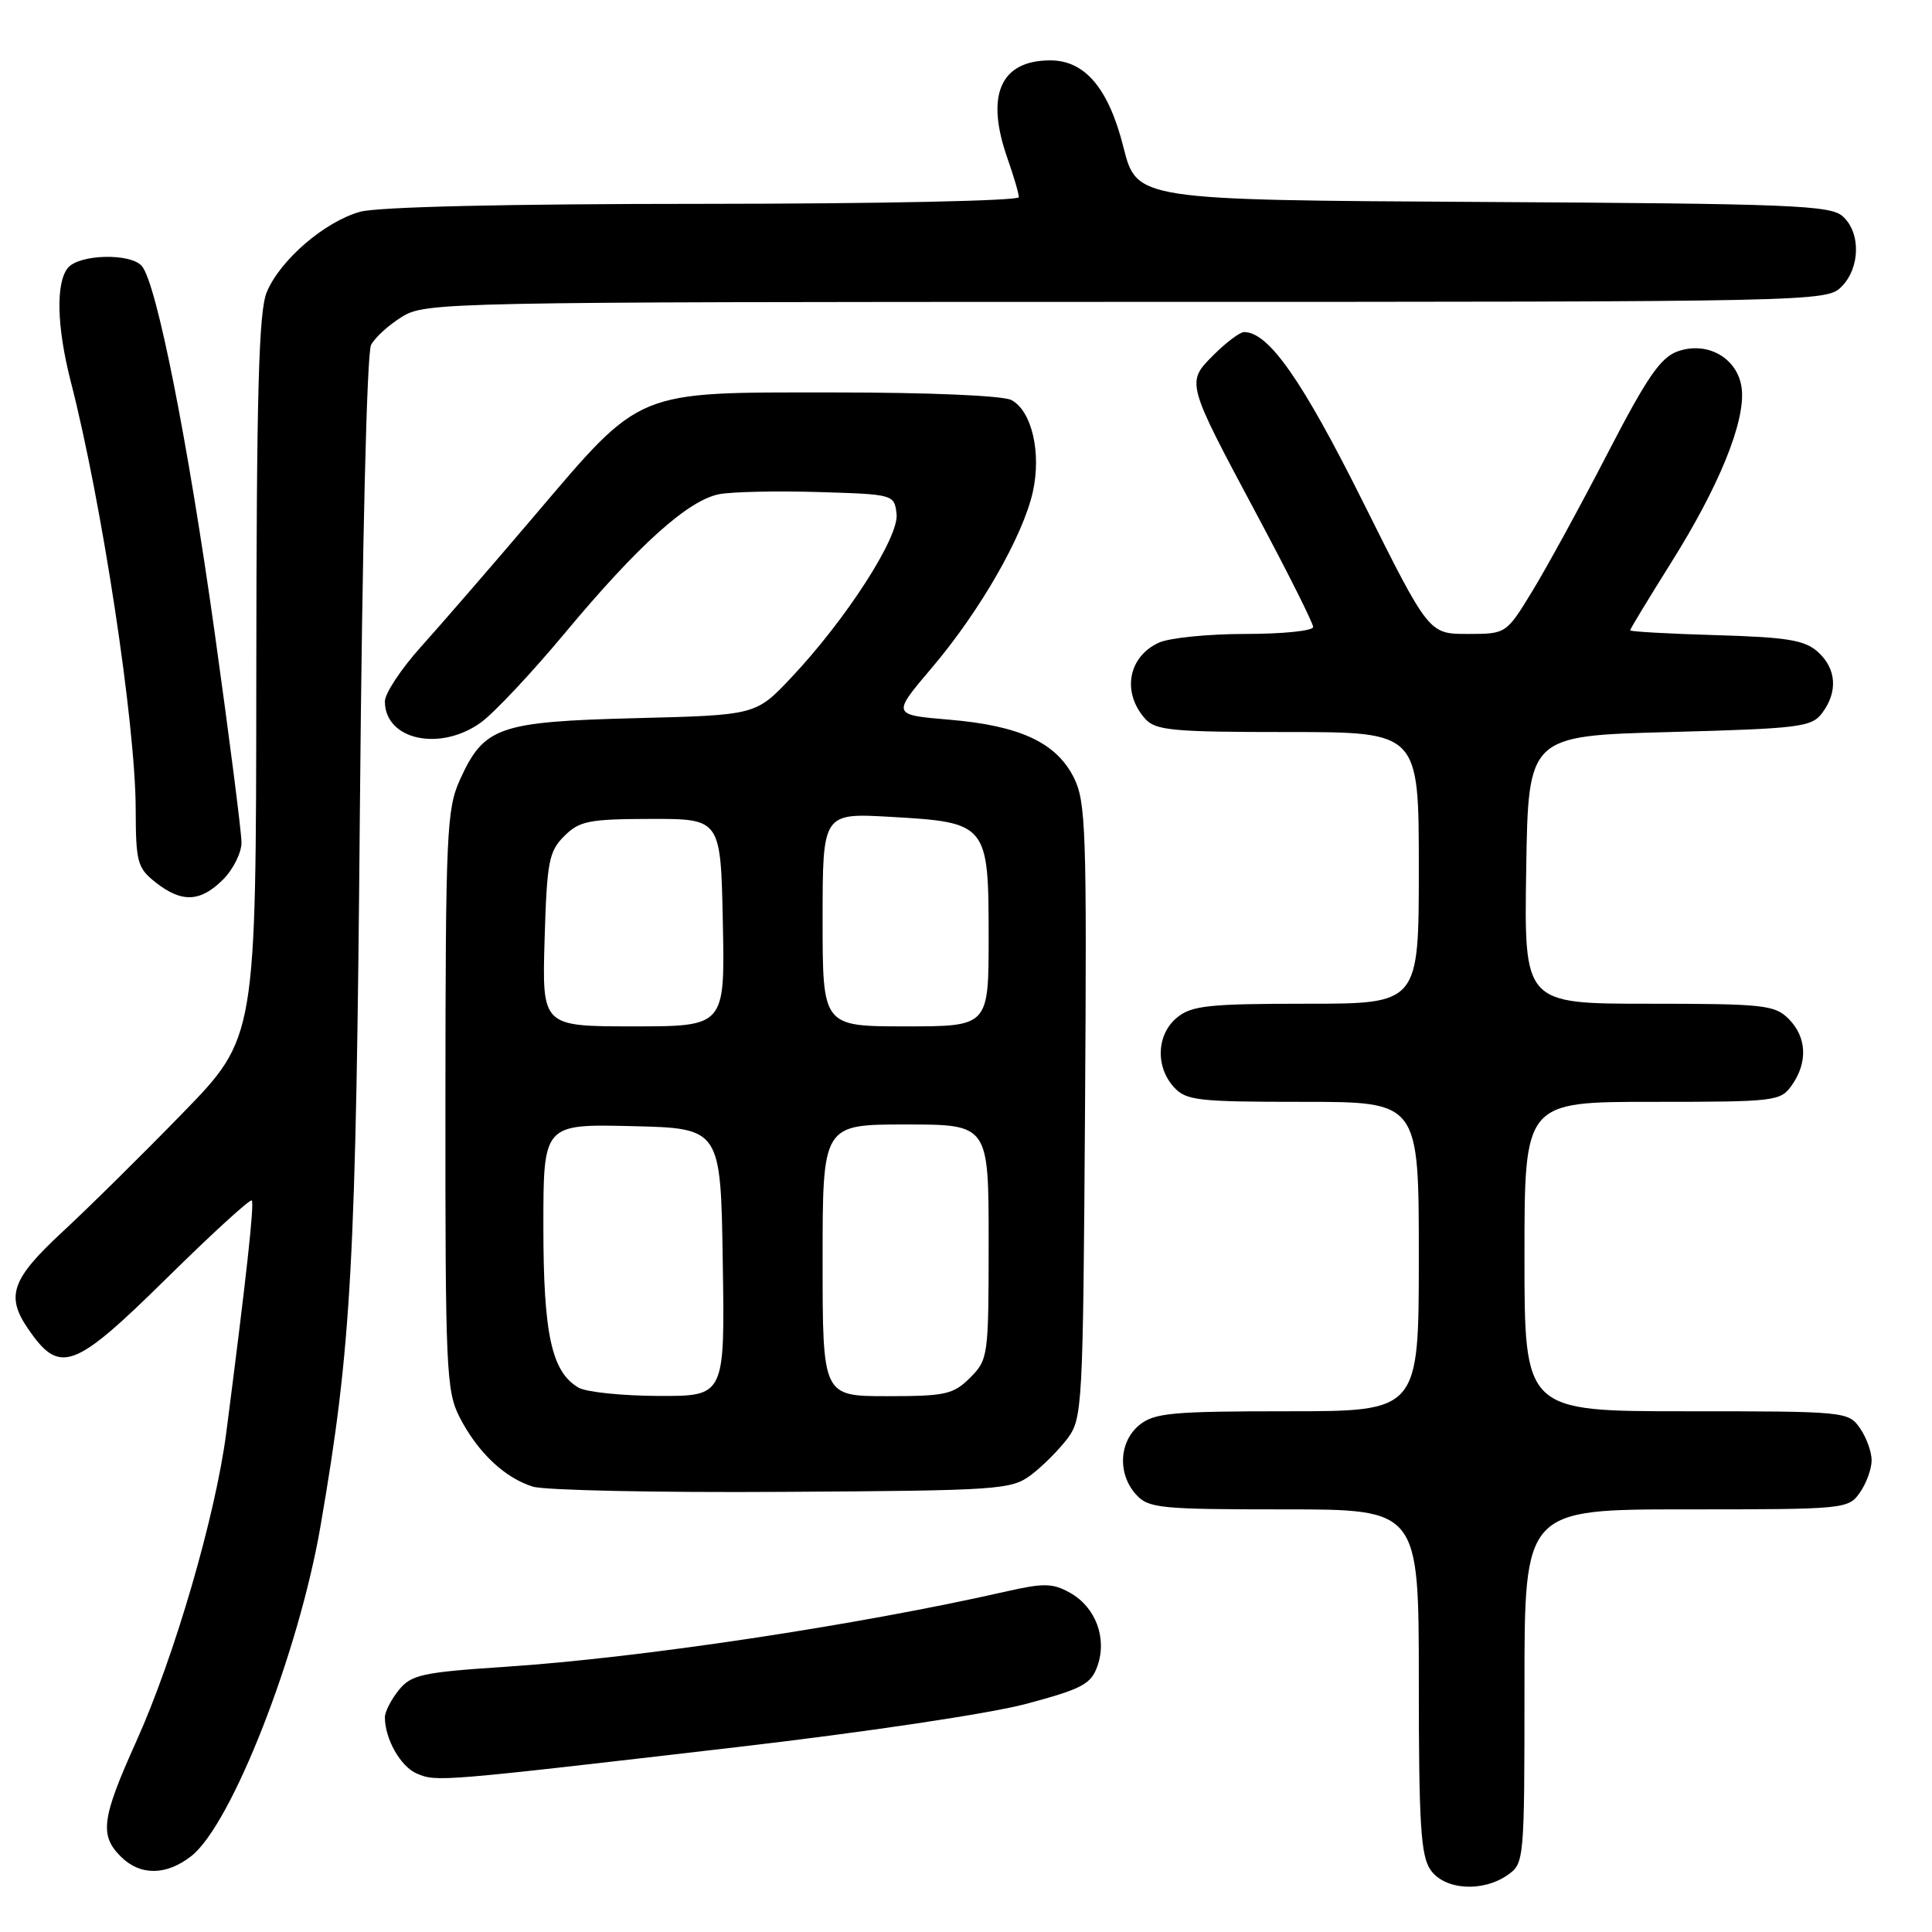 <?xml version="1.0" encoding="UTF-8" standalone="no"?>
<!DOCTYPE svg PUBLIC "-//W3C//DTD SVG 1.1//EN" "http://www.w3.org/Graphics/SVG/1.1/DTD/svg11.dtd" >
<svg xmlns="http://www.w3.org/2000/svg" xmlns:xlink="http://www.w3.org/1999/xlink" version="1.1" viewBox="0 0 256 256">
 <g >
 <path fill="currentColor"
d=" M 199.78 248.44 C 201.97 246.91 202.00 246.54 202.00 223.44 C 202.00 200.00 202.00 200.00 223.44 200.00 C 244.47 200.00 244.92 199.96 246.44 197.78 C 247.30 196.56 248.00 194.63 248.00 193.50 C 248.00 192.37 247.30 190.44 246.44 189.22 C 244.92 187.04 244.47 187.00 223.44 187.00 C 202.00 187.00 202.00 187.00 202.00 166.50 C 202.00 146.00 202.00 146.00 218.94 146.00 C 235.32 146.00 235.94 145.93 237.44 143.78 C 239.57 140.75 239.40 137.40 237.00 135.00 C 235.16 133.16 233.67 133.00 218.48 133.00 C 201.95 133.00 201.95 133.00 202.23 115.25 C 202.50 97.50 202.50 97.50 221.21 97.00 C 238.43 96.54 240.04 96.34 241.43 94.50 C 243.55 91.68 243.35 88.63 240.90 86.40 C 239.15 84.82 236.90 84.44 227.40 84.16 C 221.13 83.98 216.00 83.69 216.00 83.52 C 216.00 83.35 218.46 79.30 221.46 74.51 C 227.76 64.48 231.23 55.97 230.80 51.61 C 230.40 47.56 226.35 45.14 222.32 46.55 C 220.04 47.35 218.25 49.95 213.00 60.10 C 209.43 67.01 204.94 75.22 203.04 78.33 C 199.58 84.00 199.58 84.00 194.45 84.00 C 189.33 84.00 189.33 84.00 180.63 66.56 C 172.55 50.36 168.10 44.00 164.85 44.00 C 164.30 44.00 162.50 45.35 160.85 46.99 C 157.15 50.70 157.09 50.51 166.61 68.33 C 170.68 75.94 174.00 82.58 174.00 83.08 C 174.00 83.59 169.97 84.00 165.05 84.00 C 160.12 84.00 154.96 84.52 153.57 85.15 C 149.48 87.01 148.62 91.76 151.75 95.25 C 153.12 96.79 155.40 97.00 170.65 97.00 C 188.00 97.00 188.00 97.00 188.00 115.00 C 188.00 133.00 188.00 133.00 173.11 133.00 C 160.23 133.00 157.92 133.24 155.99 134.81 C 153.27 137.01 153.06 141.30 155.53 144.03 C 157.15 145.83 158.67 146.00 172.65 146.00 C 188.00 146.00 188.00 146.00 188.00 166.50 C 188.00 187.00 188.00 187.00 170.61 187.00 C 155.32 187.00 152.95 187.22 150.99 188.81 C 148.27 191.01 148.06 195.30 150.53 198.03 C 152.17 199.85 153.68 200.00 170.15 200.00 C 188.00 200.00 188.00 200.00 188.00 222.78 C 188.00 241.77 188.26 245.92 189.56 247.78 C 191.42 250.44 196.45 250.77 199.78 248.44 Z  M 25.36 245.93 C 30.70 241.73 39.57 219.07 42.47 202.21 C 46.58 178.37 47.17 167.70 47.69 107.00 C 48.00 72.03 48.61 46.76 49.17 45.70 C 49.70 44.70 51.56 43.02 53.31 41.95 C 56.41 40.06 59.17 40.01 149.25 40.00 C 240.66 40.00 242.03 39.97 244.00 38.00 C 246.49 35.51 246.59 30.84 244.18 28.67 C 242.56 27.20 237.43 26.99 196.50 26.76 C 150.63 26.50 150.63 26.50 148.86 19.50 C 146.90 11.71 143.77 8.00 139.17 8.00 C 132.55 8.00 130.54 12.61 133.50 21.00 C 134.32 23.34 135.00 25.64 135.00 26.13 C 135.00 26.61 116.41 27.00 93.25 27.01 C 67.20 27.01 50.08 27.41 47.72 28.06 C 43.02 29.37 37.14 34.43 35.35 38.70 C 34.28 41.26 33.99 51.91 33.96 89.72 C 33.93 137.50 33.93 137.50 24.20 147.50 C 18.85 153.00 11.66 160.10 8.23 163.27 C 1.55 169.47 0.75 171.72 3.69 176.03 C 7.92 182.21 9.73 181.55 22.14 169.32 C 28.10 163.45 33.15 158.83 33.36 159.07 C 33.72 159.47 32.66 169.13 29.98 189.85 C 28.55 200.87 23.12 219.51 18.06 230.74 C 13.46 240.95 13.17 243.17 16.00 246.00 C 18.57 248.57 22.04 248.54 25.36 245.93 Z  M 97.50 231.52 C 114.57 229.54 131.15 227.06 135.98 225.77 C 143.41 223.78 144.57 223.16 145.42 220.75 C 146.72 217.06 145.18 212.96 141.80 211.06 C 139.50 209.77 138.32 209.74 133.31 210.88 C 113.70 215.34 84.86 219.68 67.09 220.85 C 55.92 221.59 54.50 221.90 52.84 223.95 C 51.83 225.20 51.00 226.82 51.00 227.55 C 51.00 230.43 53.09 234.10 55.24 235.01 C 57.87 236.12 58.12 236.10 97.50 231.52 Z  M 136.62 195.44 C 138.13 194.30 140.30 192.13 141.44 190.62 C 143.43 187.95 143.51 186.48 143.77 147.18 C 144.02 109.91 143.89 106.21 142.27 103.00 C 139.93 98.38 135.12 96.15 125.77 95.36 C 118.18 94.72 118.18 94.72 123.47 88.49 C 129.84 80.99 135.53 71.07 136.85 65.20 C 138.01 60.00 136.73 54.46 134.02 53.01 C 132.91 52.42 123.16 52.00 110.45 52.00 C 83.92 52.00 85.17 51.48 70.76 68.41 C 65.12 75.04 58.36 82.84 55.75 85.74 C 53.14 88.65 51.00 91.88 51.00 92.94 C 51.00 98.03 58.26 99.64 63.70 95.75 C 65.43 94.51 70.43 89.19 74.82 83.92 C 84.59 72.19 91.23 66.23 95.36 65.47 C 97.09 65.16 103.00 65.03 108.50 65.20 C 118.43 65.50 118.50 65.52 118.80 68.10 C 119.16 71.15 112.10 82.10 104.82 89.81 C 100.15 94.76 100.15 94.76 84.23 95.16 C 66.05 95.63 64.13 96.30 60.94 103.33 C 59.19 107.19 59.04 110.38 59.02 145.79 C 59.00 181.49 59.13 184.33 60.90 187.79 C 63.28 192.43 66.88 195.84 70.62 196.99 C 72.20 197.47 87.08 197.79 103.68 197.68 C 132.45 197.51 133.99 197.40 136.62 195.44 Z  M 29.55 116.55 C 30.90 115.20 32.00 112.99 32.00 111.64 C 32.00 110.30 30.40 97.79 28.45 83.85 C 24.88 58.36 20.76 37.62 18.81 35.27 C 17.35 33.51 10.52 33.67 9.00 35.49 C 7.37 37.47 7.52 43.33 9.39 50.61 C 13.50 66.59 17.95 95.85 17.98 107.18 C 18.00 114.27 18.20 115.01 20.63 116.93 C 24.10 119.65 26.55 119.54 29.55 116.55 Z  M 76.66 183.87 C 73.09 181.79 72.00 176.79 72.00 162.50 C 72.00 148.94 72.00 148.94 83.75 149.22 C 95.50 149.50 95.50 149.50 95.77 167.25 C 96.05 185.00 96.05 185.00 87.27 184.97 C 82.45 184.95 77.67 184.46 76.66 183.87 Z  M 109.00 167.00 C 109.00 149.00 109.00 149.00 120.00 149.00 C 131.00 149.00 131.00 149.00 131.00 164.55 C 131.00 179.72 130.94 180.15 128.55 182.55 C 126.32 184.77 125.29 185.00 117.55 185.00 C 109.00 185.00 109.00 185.00 109.00 167.00 Z  M 72.16 124.53 C 72.47 114.18 72.72 112.83 74.76 110.79 C 76.79 108.77 78.02 108.53 86.26 108.51 C 95.50 108.50 95.50 108.50 95.78 122.25 C 96.06 136.00 96.06 136.00 83.94 136.00 C 71.83 136.00 71.83 136.00 72.16 124.53 Z  M 109.00 121.86 C 109.00 107.72 109.00 107.72 118.03 108.24 C 130.83 108.97 131.00 109.17 131.00 124.15 C 131.00 136.00 131.00 136.00 120.00 136.00 C 109.00 136.00 109.00 136.00 109.00 121.86 Z "/>
</g>
</svg>